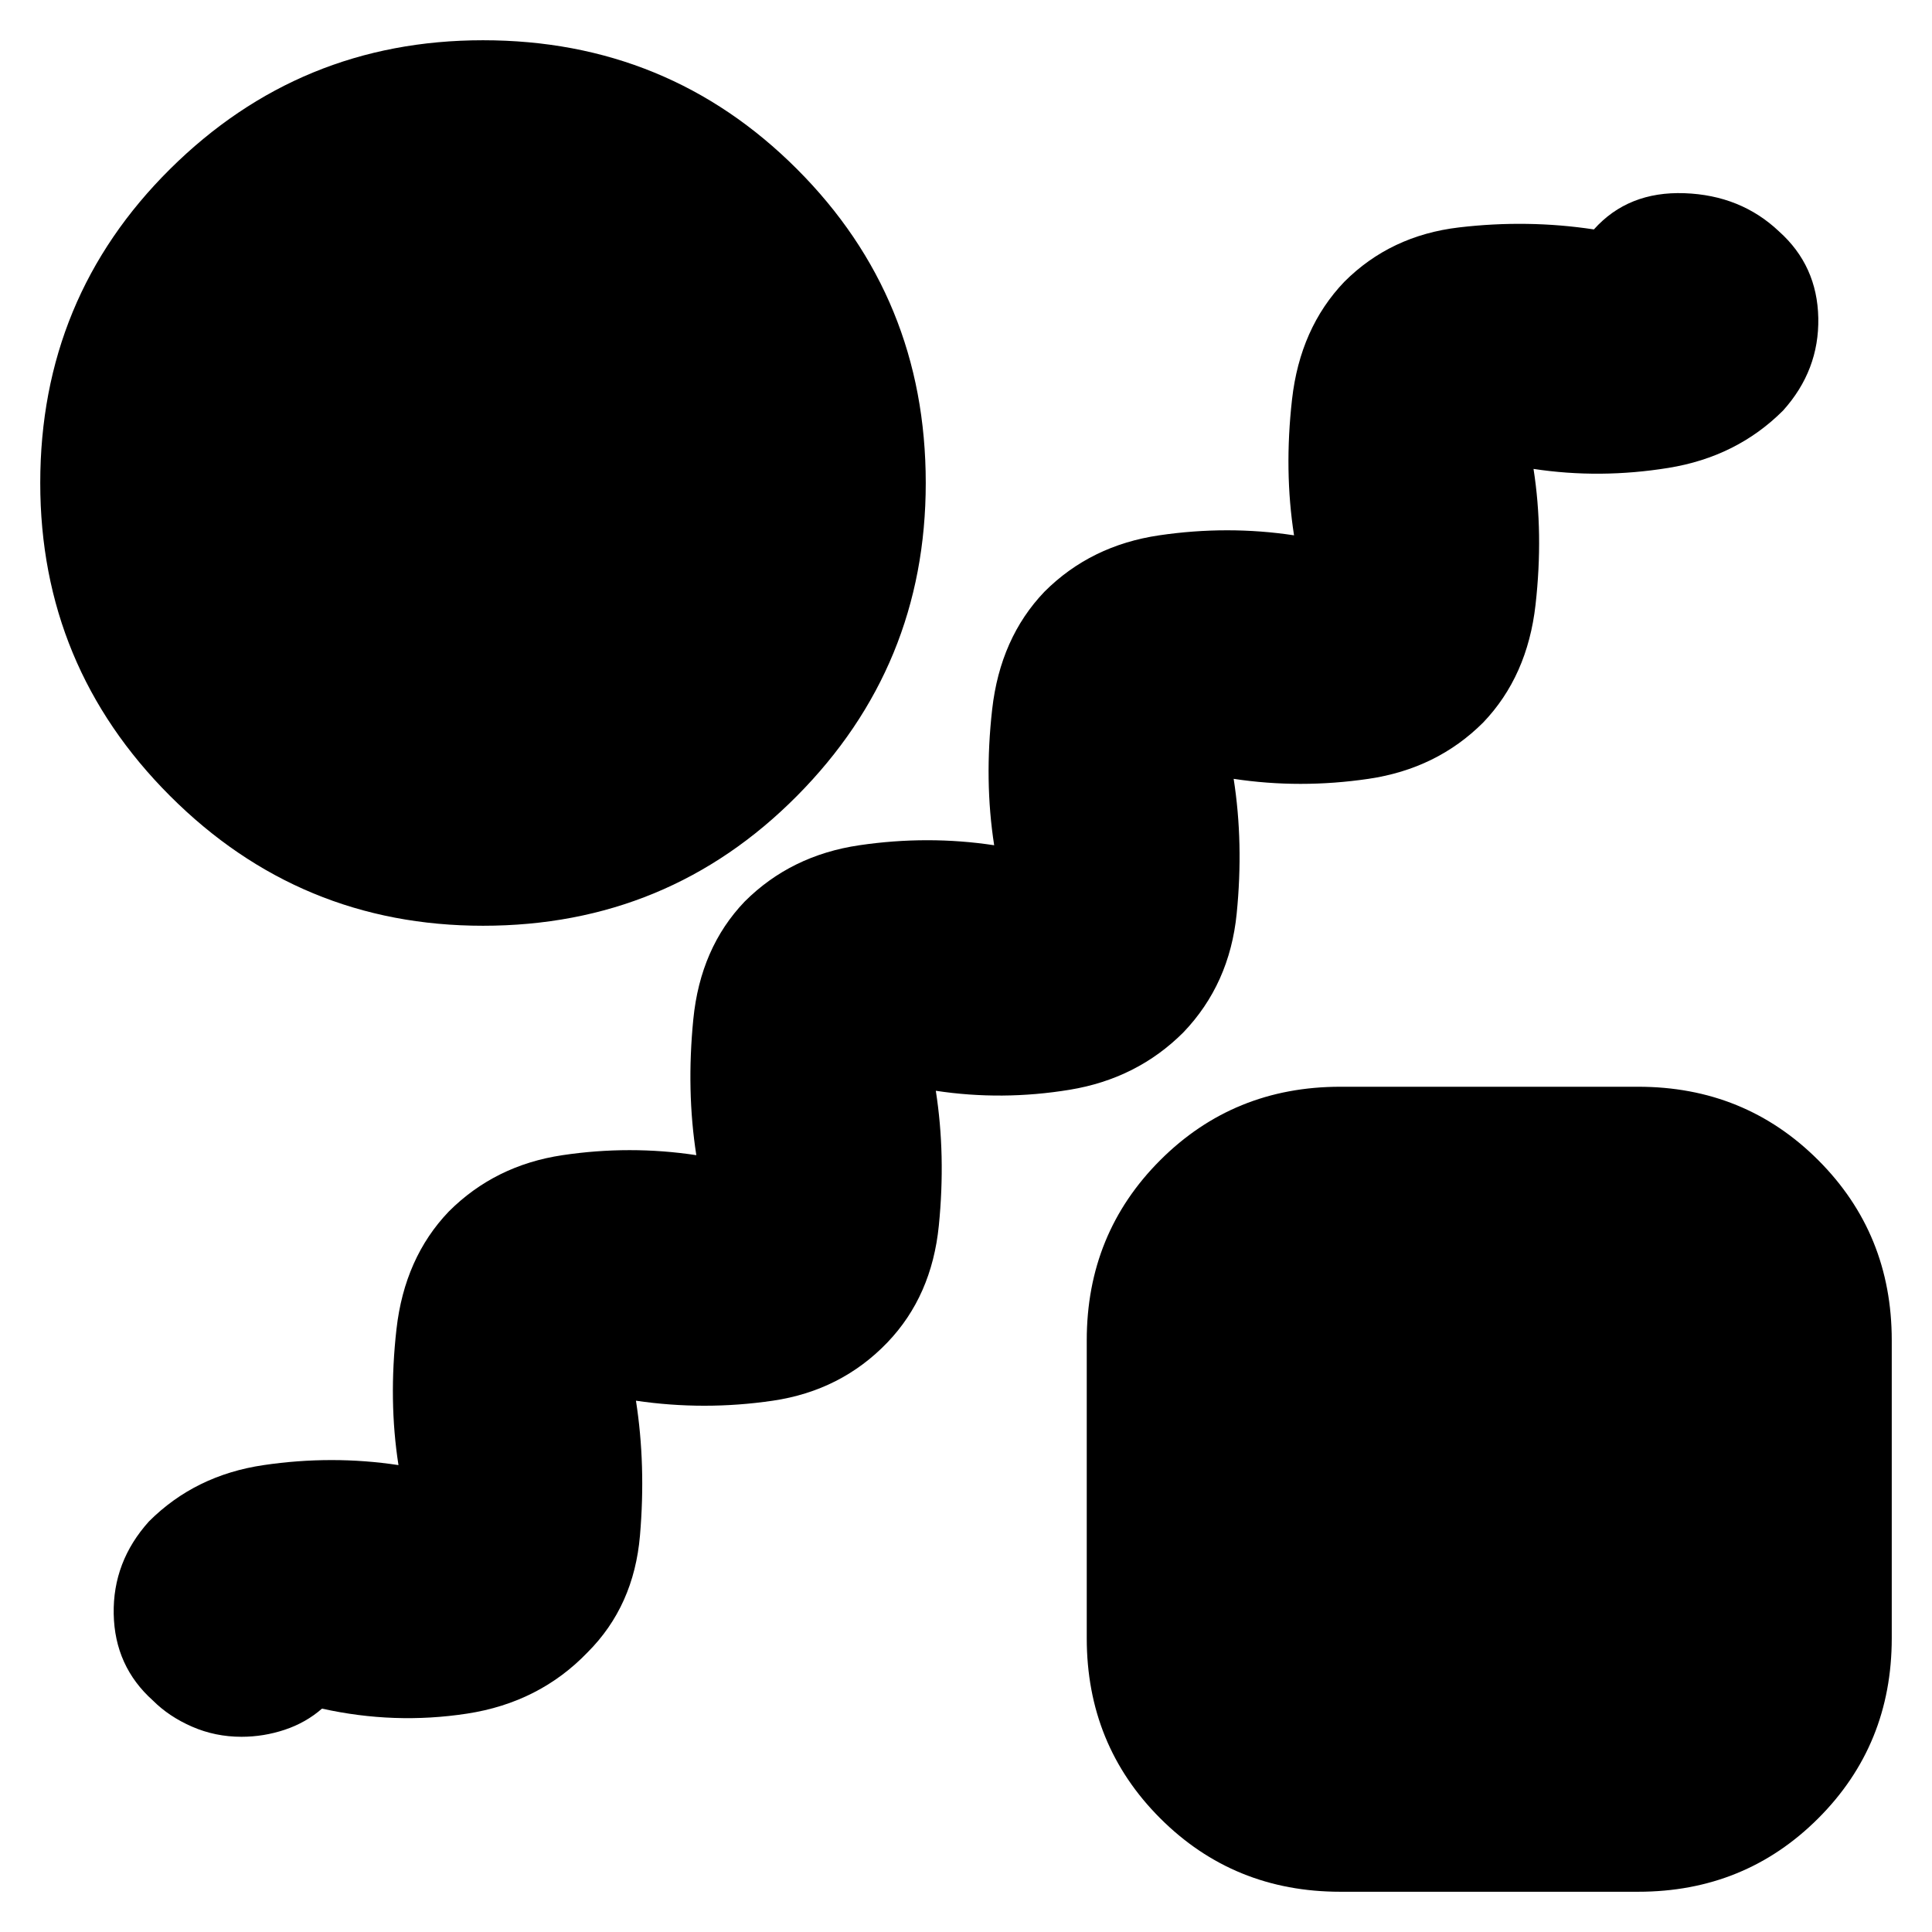 <svg xmlns="http://www.w3.org/2000/svg" height="24" viewBox="0 -960 960 960" width="24"><path d="M160-111q-8 7-18.5 10.5T120-97q-13 0-24.5-5T76-115q-19-17-19.5-43T74-204q23-23 57-28t67 0q-5-32-1-67.5t26-58.5q23-23 56.5-28t66.5 0q-5-32-1.5-67.5T370-512q23-23 57-28t67 0q-5-32-1-67.5t26-58.5q23-23 57-28t67 0q-5-32-1-67.5t26-58.5q23-23 57-27t67 1q17-19 45-18t47 19q19 17 19.5 43T886-756q-23 23-57 28.5t-67 .5q5 32 1 67.5T737-601q-23 23-57 28t-67 0q5 32 1.5 67T588-447q-23 23-56.5 28.5t-66.5.5q5 32 1.5 67T441-293q-23 24-57 29t-68 0q5 32 2 67t-26 58q-24 25-60 30.5t-72-2.5Zm80-389q-91 0-155.5-64.5T20-720q0-92 64.5-156T240-940q92 0 156 64t64 156q0 91-64 155.5T240-500ZM666-20q-53 0-89.5-36.5T540-146v-148q0-53 36.5-89.5T666-420h148q53 0 89.5 36.5T940-294v148q0 53-36.5 89.5T814-20H666Z"/></svg>